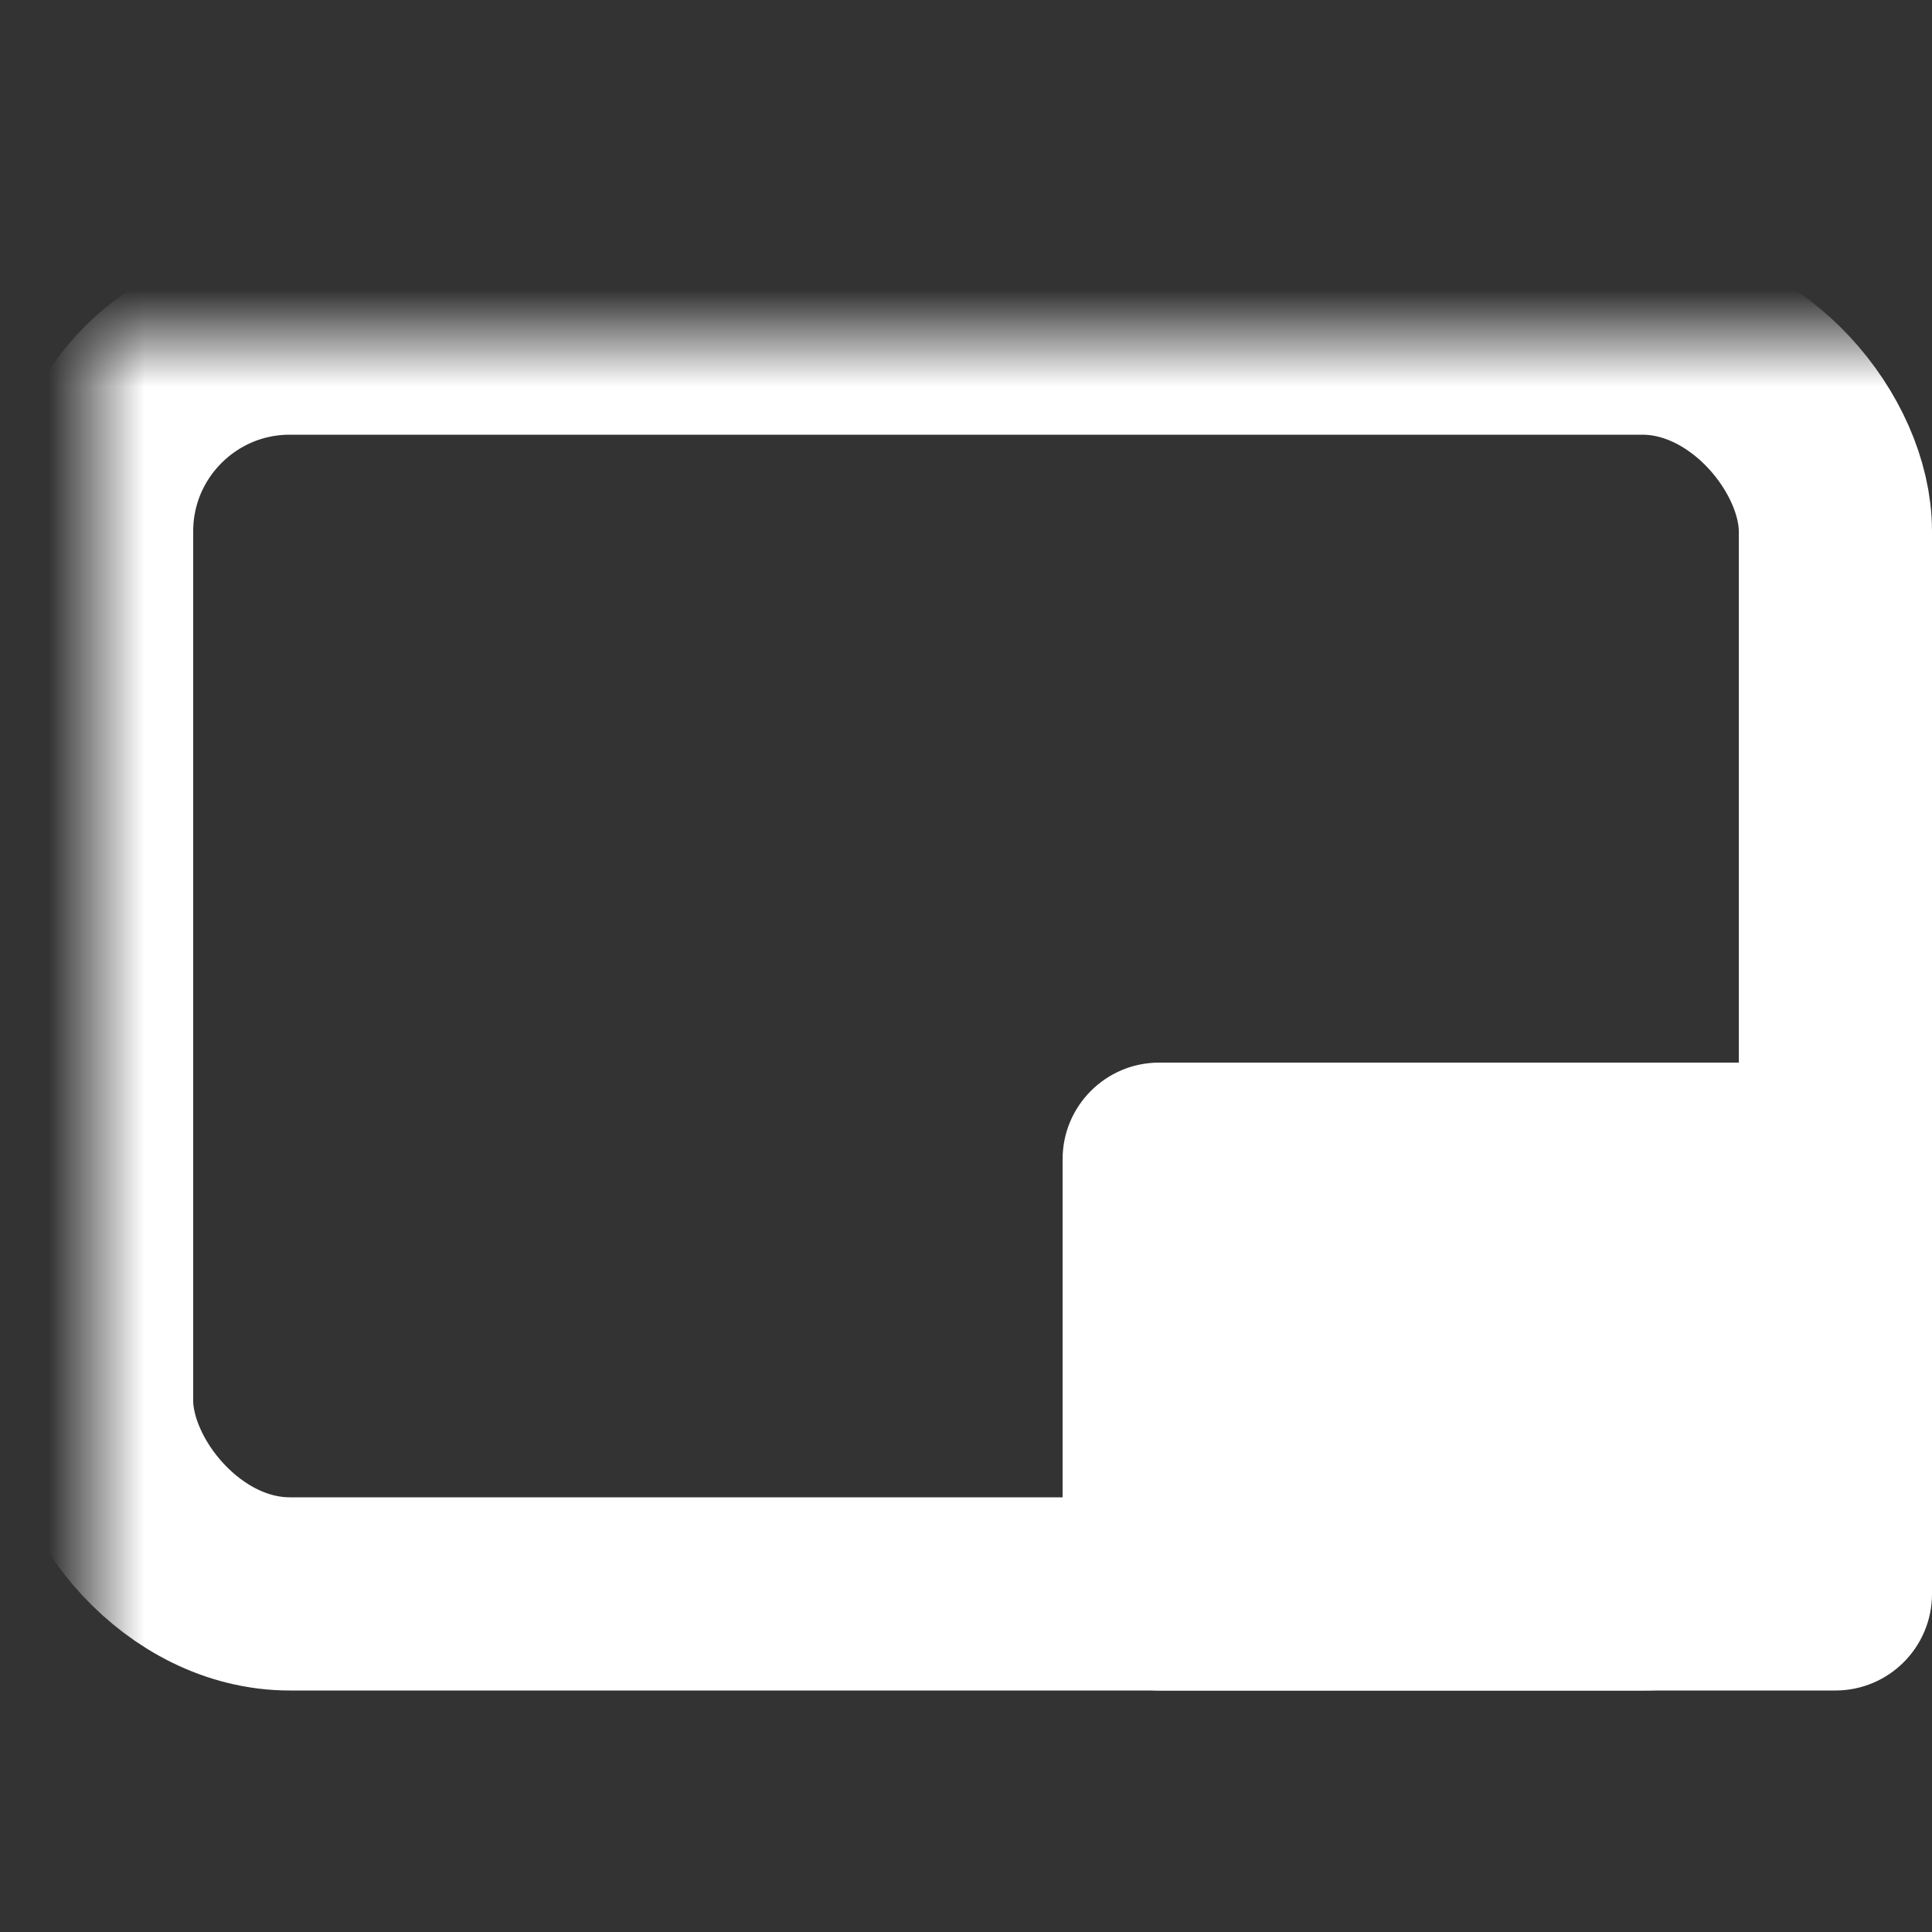 <svg version="1.1" width="20" height="20" xmlns="http://www.w3.org/2000/svg">
	<rect width="100%" height="100%" fill="#333333" stroke="none"/>
	<mask id="outline">
		<rect width="20px" height="20px" fill="white"/>
		<rect x="11px" y="11px" width="9px" height="6.5px" fill="transparent" stroke="black" stroke-width="4px" rx="1px"/>
	</mask>
	<rect x="1px" y="3.5px" width="18px" height="13px" fill="transparent" stroke="white" stroke-width="2px" rx="2px" mask="url(#outline)"/>
	<rect x="11px" y="11px" width="9px" height="6.5px" fill="white" rx="1px"/>
</svg>